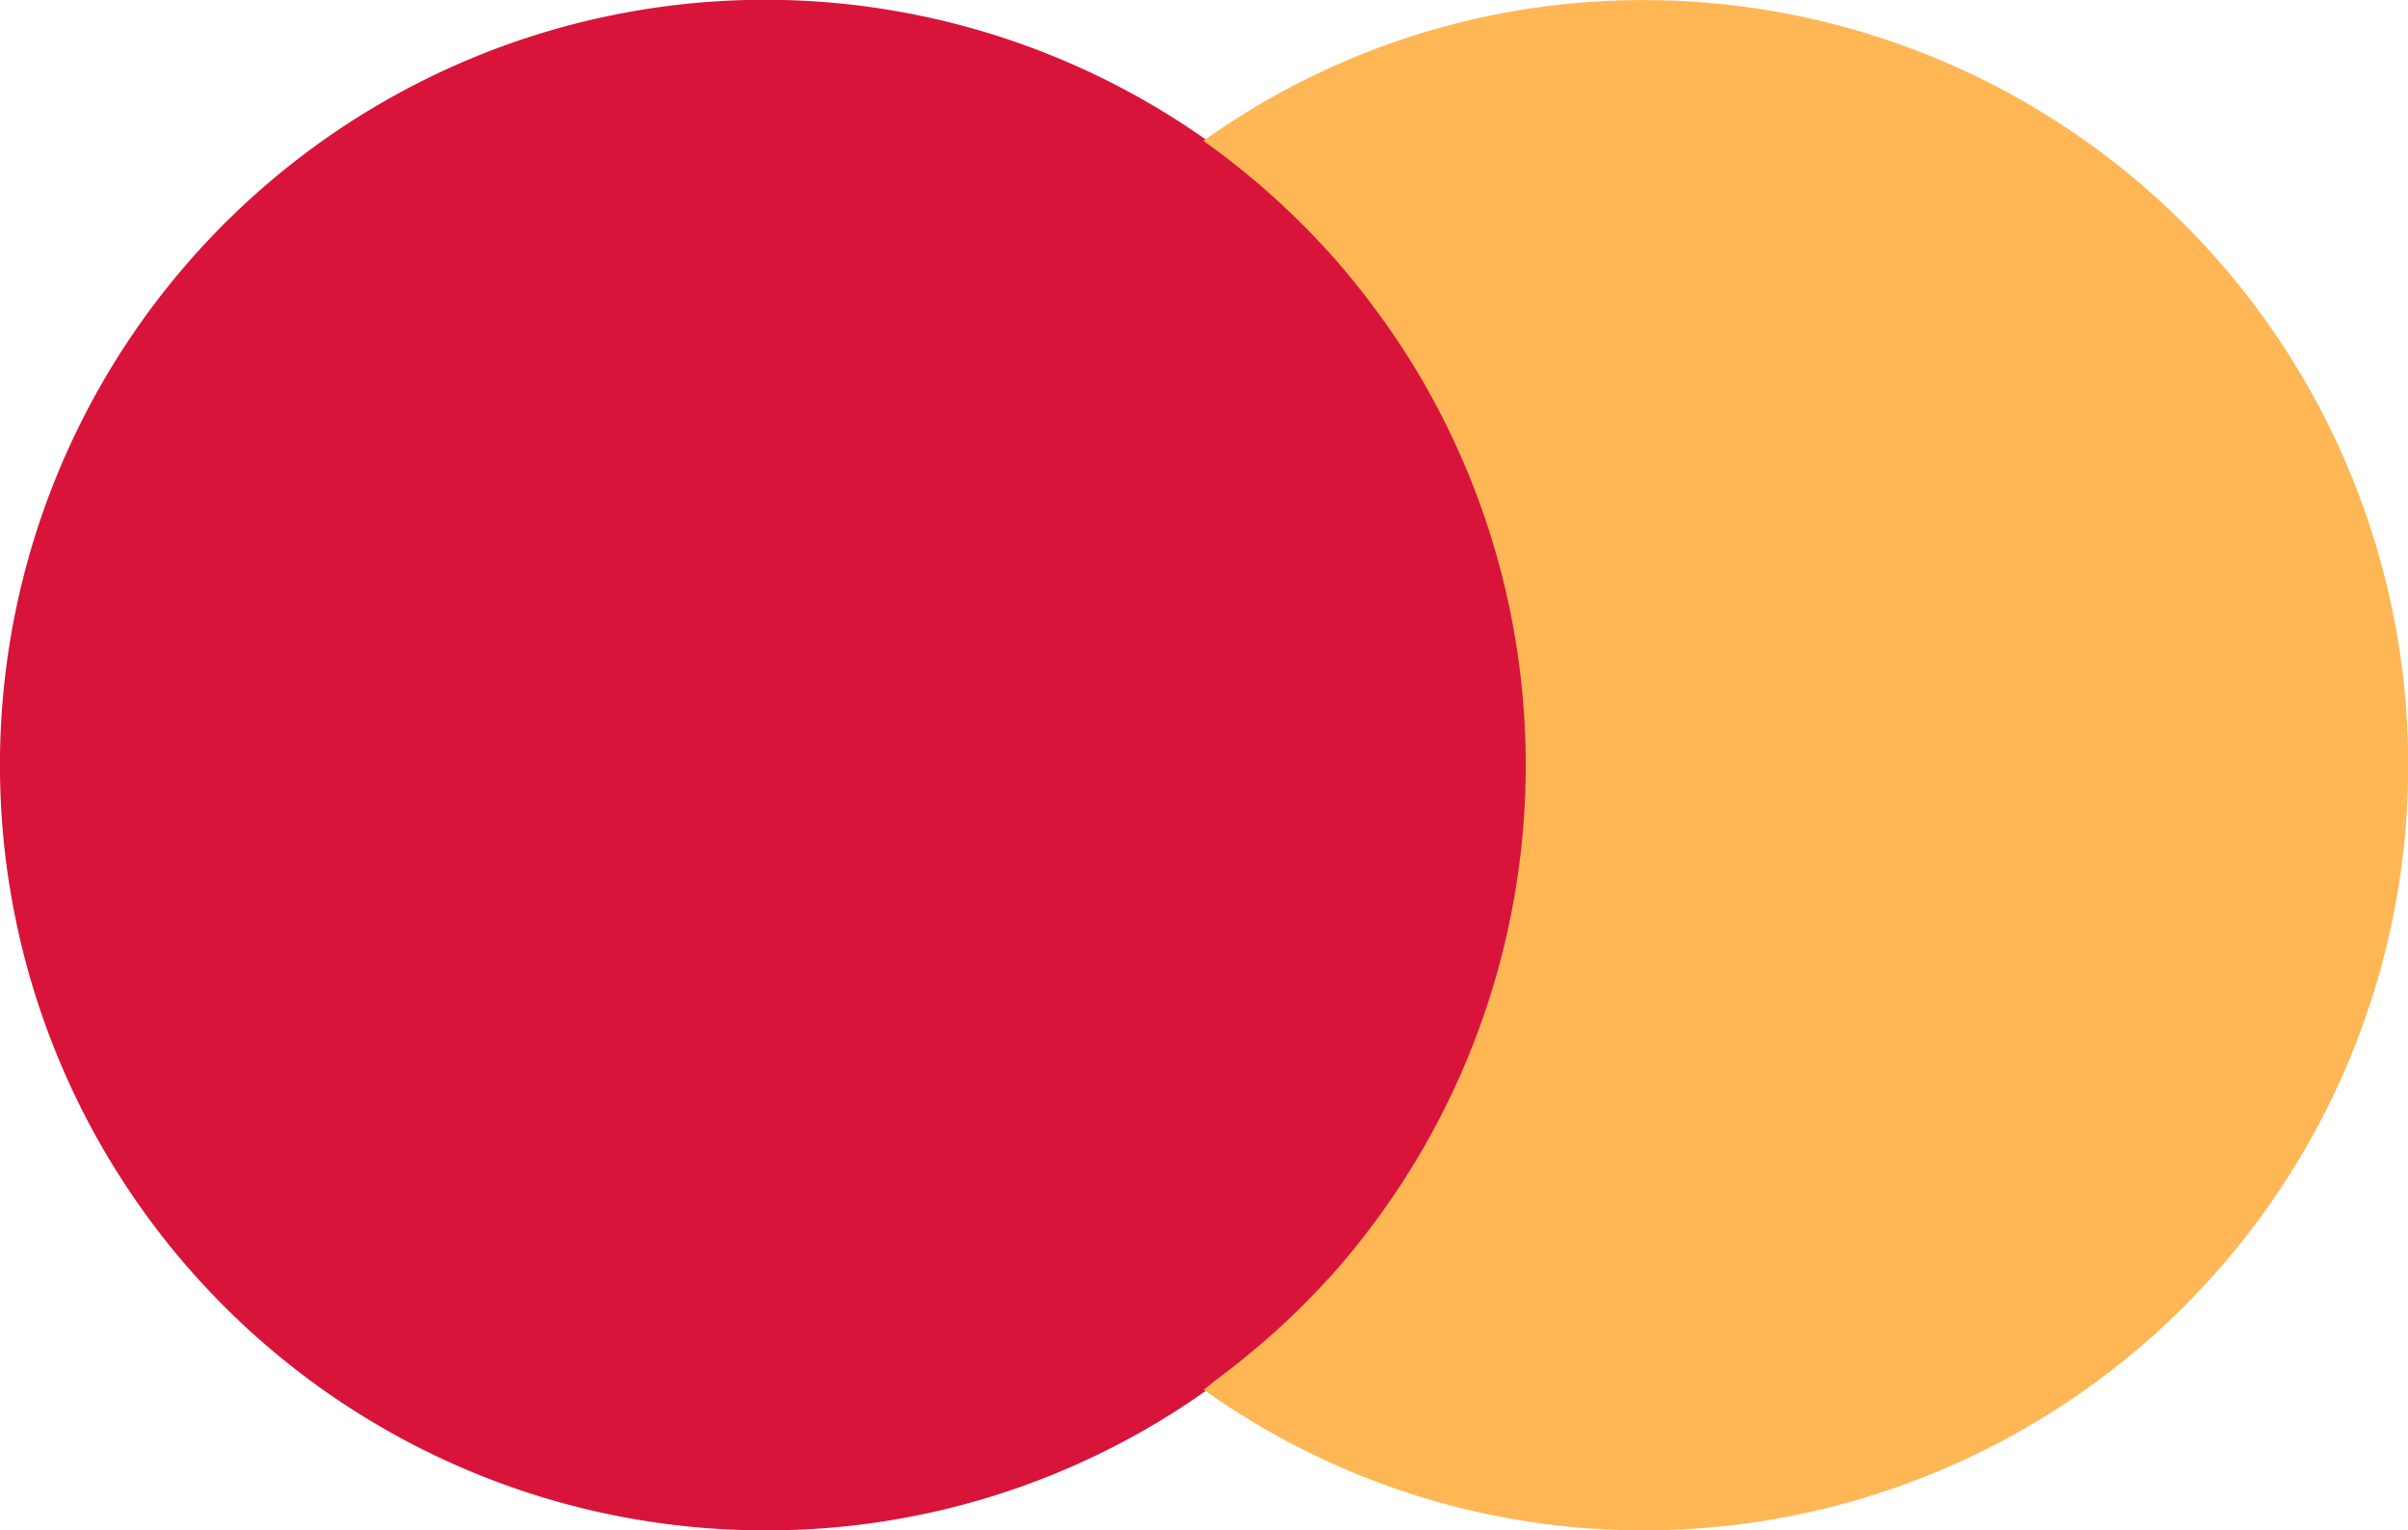 <svg xmlns="http://www.w3.org/2000/svg" width="32.862" height="20.879" viewBox="0 0 32.862 20.879">
  <g id="Icon" transform="translate(-1676.406 -1535.492)">
    <g id="Icon-2">
      <path id="Fill_1" data-name="Fill 1" d="M1694.727,1552.792a10.416,10.416,0,0,0,.745-12.757,10.726,10.726,0,0,0-.745-.954,10.441,10.441,0,1,0-7.864,17.29,10.365,10.365,0,0,0,6.023-1.921h0c.068-.047.126-.1.193-.149a10.551,10.551,0,0,0,1.64-1.508" fill="#d8143a"/>
      <path id="Fill_3" data-name="Fill 3" d="M1698.829,1535.493a10.315,10.315,0,0,0-6,1.921,10.579,10.579,0,0,1,1.835,1.658,11,11,0,0,1,.738.956,10.3,10.3,0,0,1,.626,1.036,10.466,10.466,0,0,1-1.364,11.728,10.574,10.574,0,0,1-1.641,1.509c-.066.049-.124.106-.191.149a10.329,10.329,0,0,0,6,1.921,10.439,10.439,0,0,0,0-20.878" fill="#ffb655"/>
    </g>
  </g>
</svg>
